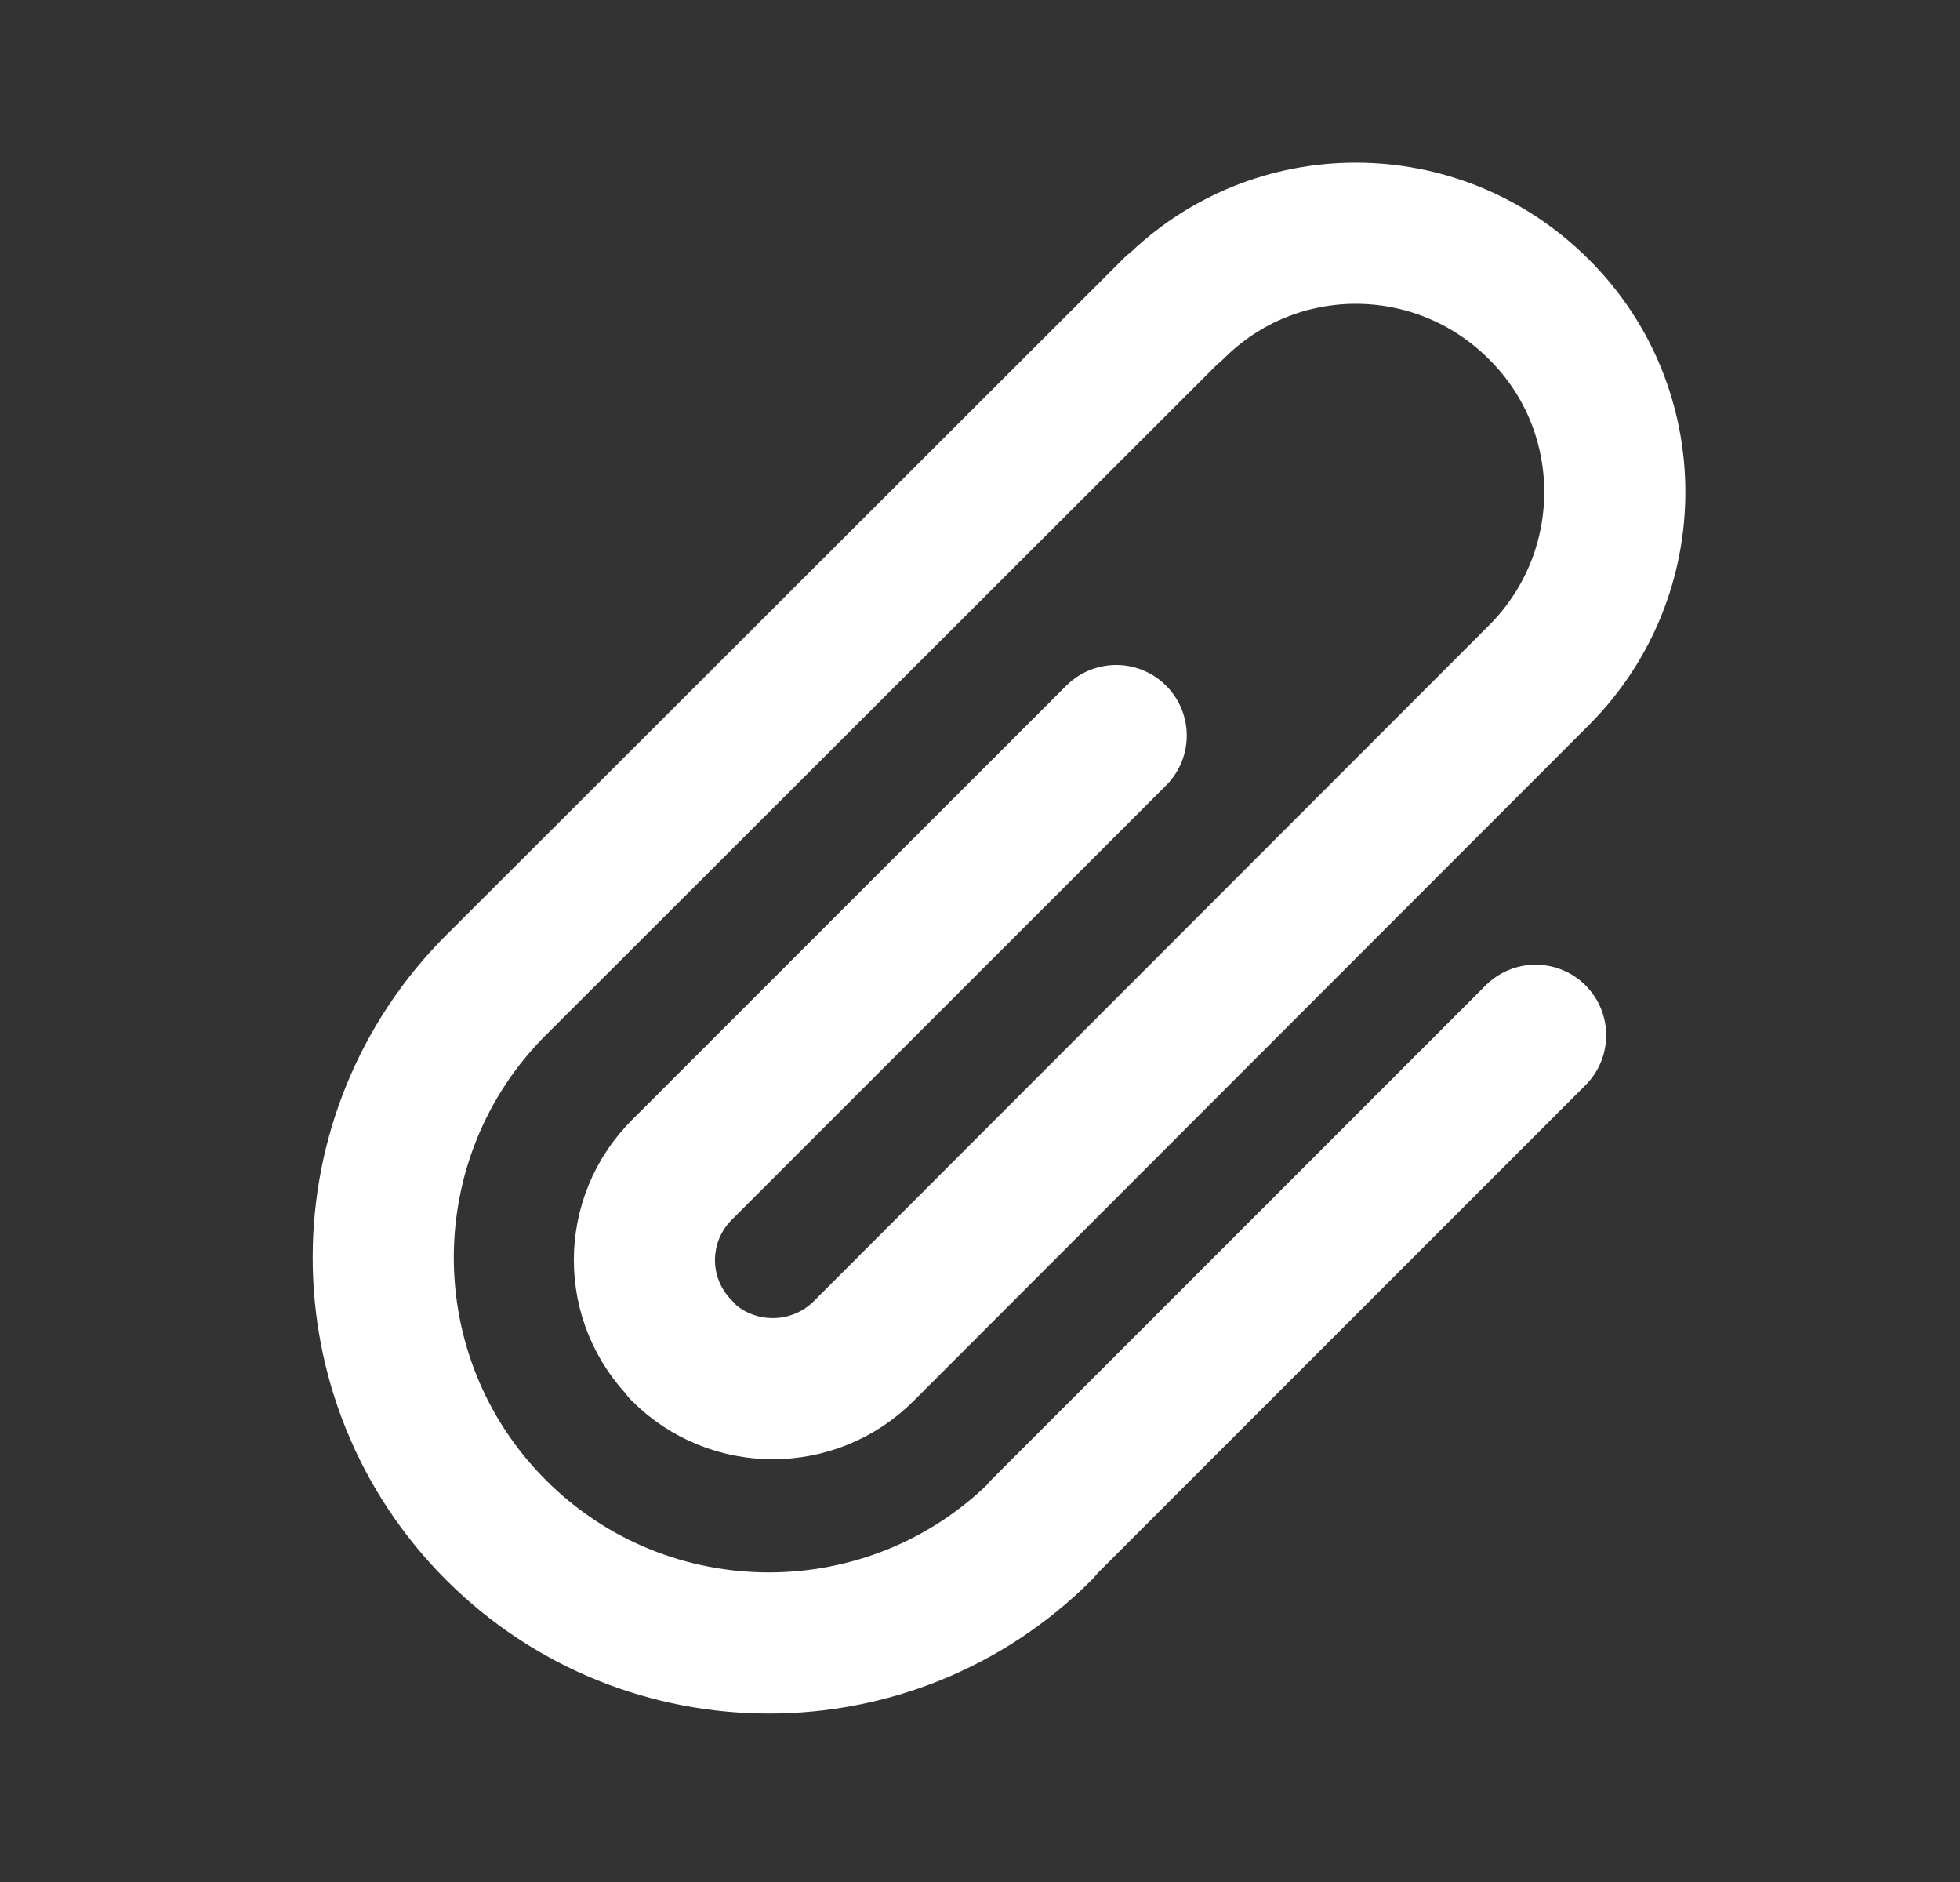 <svg width="25" height="24" viewBox="0 0 25 24" fill="none" xmlns="http://www.w3.org/2000/svg">
<rect x="0" y="0" width="25" height="24" fill="#333333" stroke="none"/>
<path d="M14.237 9.38L8.707 14.909C8.057 15.549 8.057 16.589 8.707 17.229H8.697C9.337 17.869 10.377 17.869 11.017 17.229L19.637 8.603C20.917 7.313 20.917 5.233 19.637 3.953C19.627 3.943 19.627 3.943 19.627 3.943C18.337 2.653 16.257 2.653 14.977 3.933C14.967 3.933 14.967 3.933 14.967 3.933L6.337 12.553V12.552C4.407 14.472 4.407 17.592 6.327 19.512C8.247 21.432 11.367 21.432 13.287 19.512C13.287 19.502 13.287 19.502 13.287 19.502L19.587 13.202" stroke="white" stroke-width="1.8" stroke-linecap="round" stroke-linejoin="round"/>
</svg>
